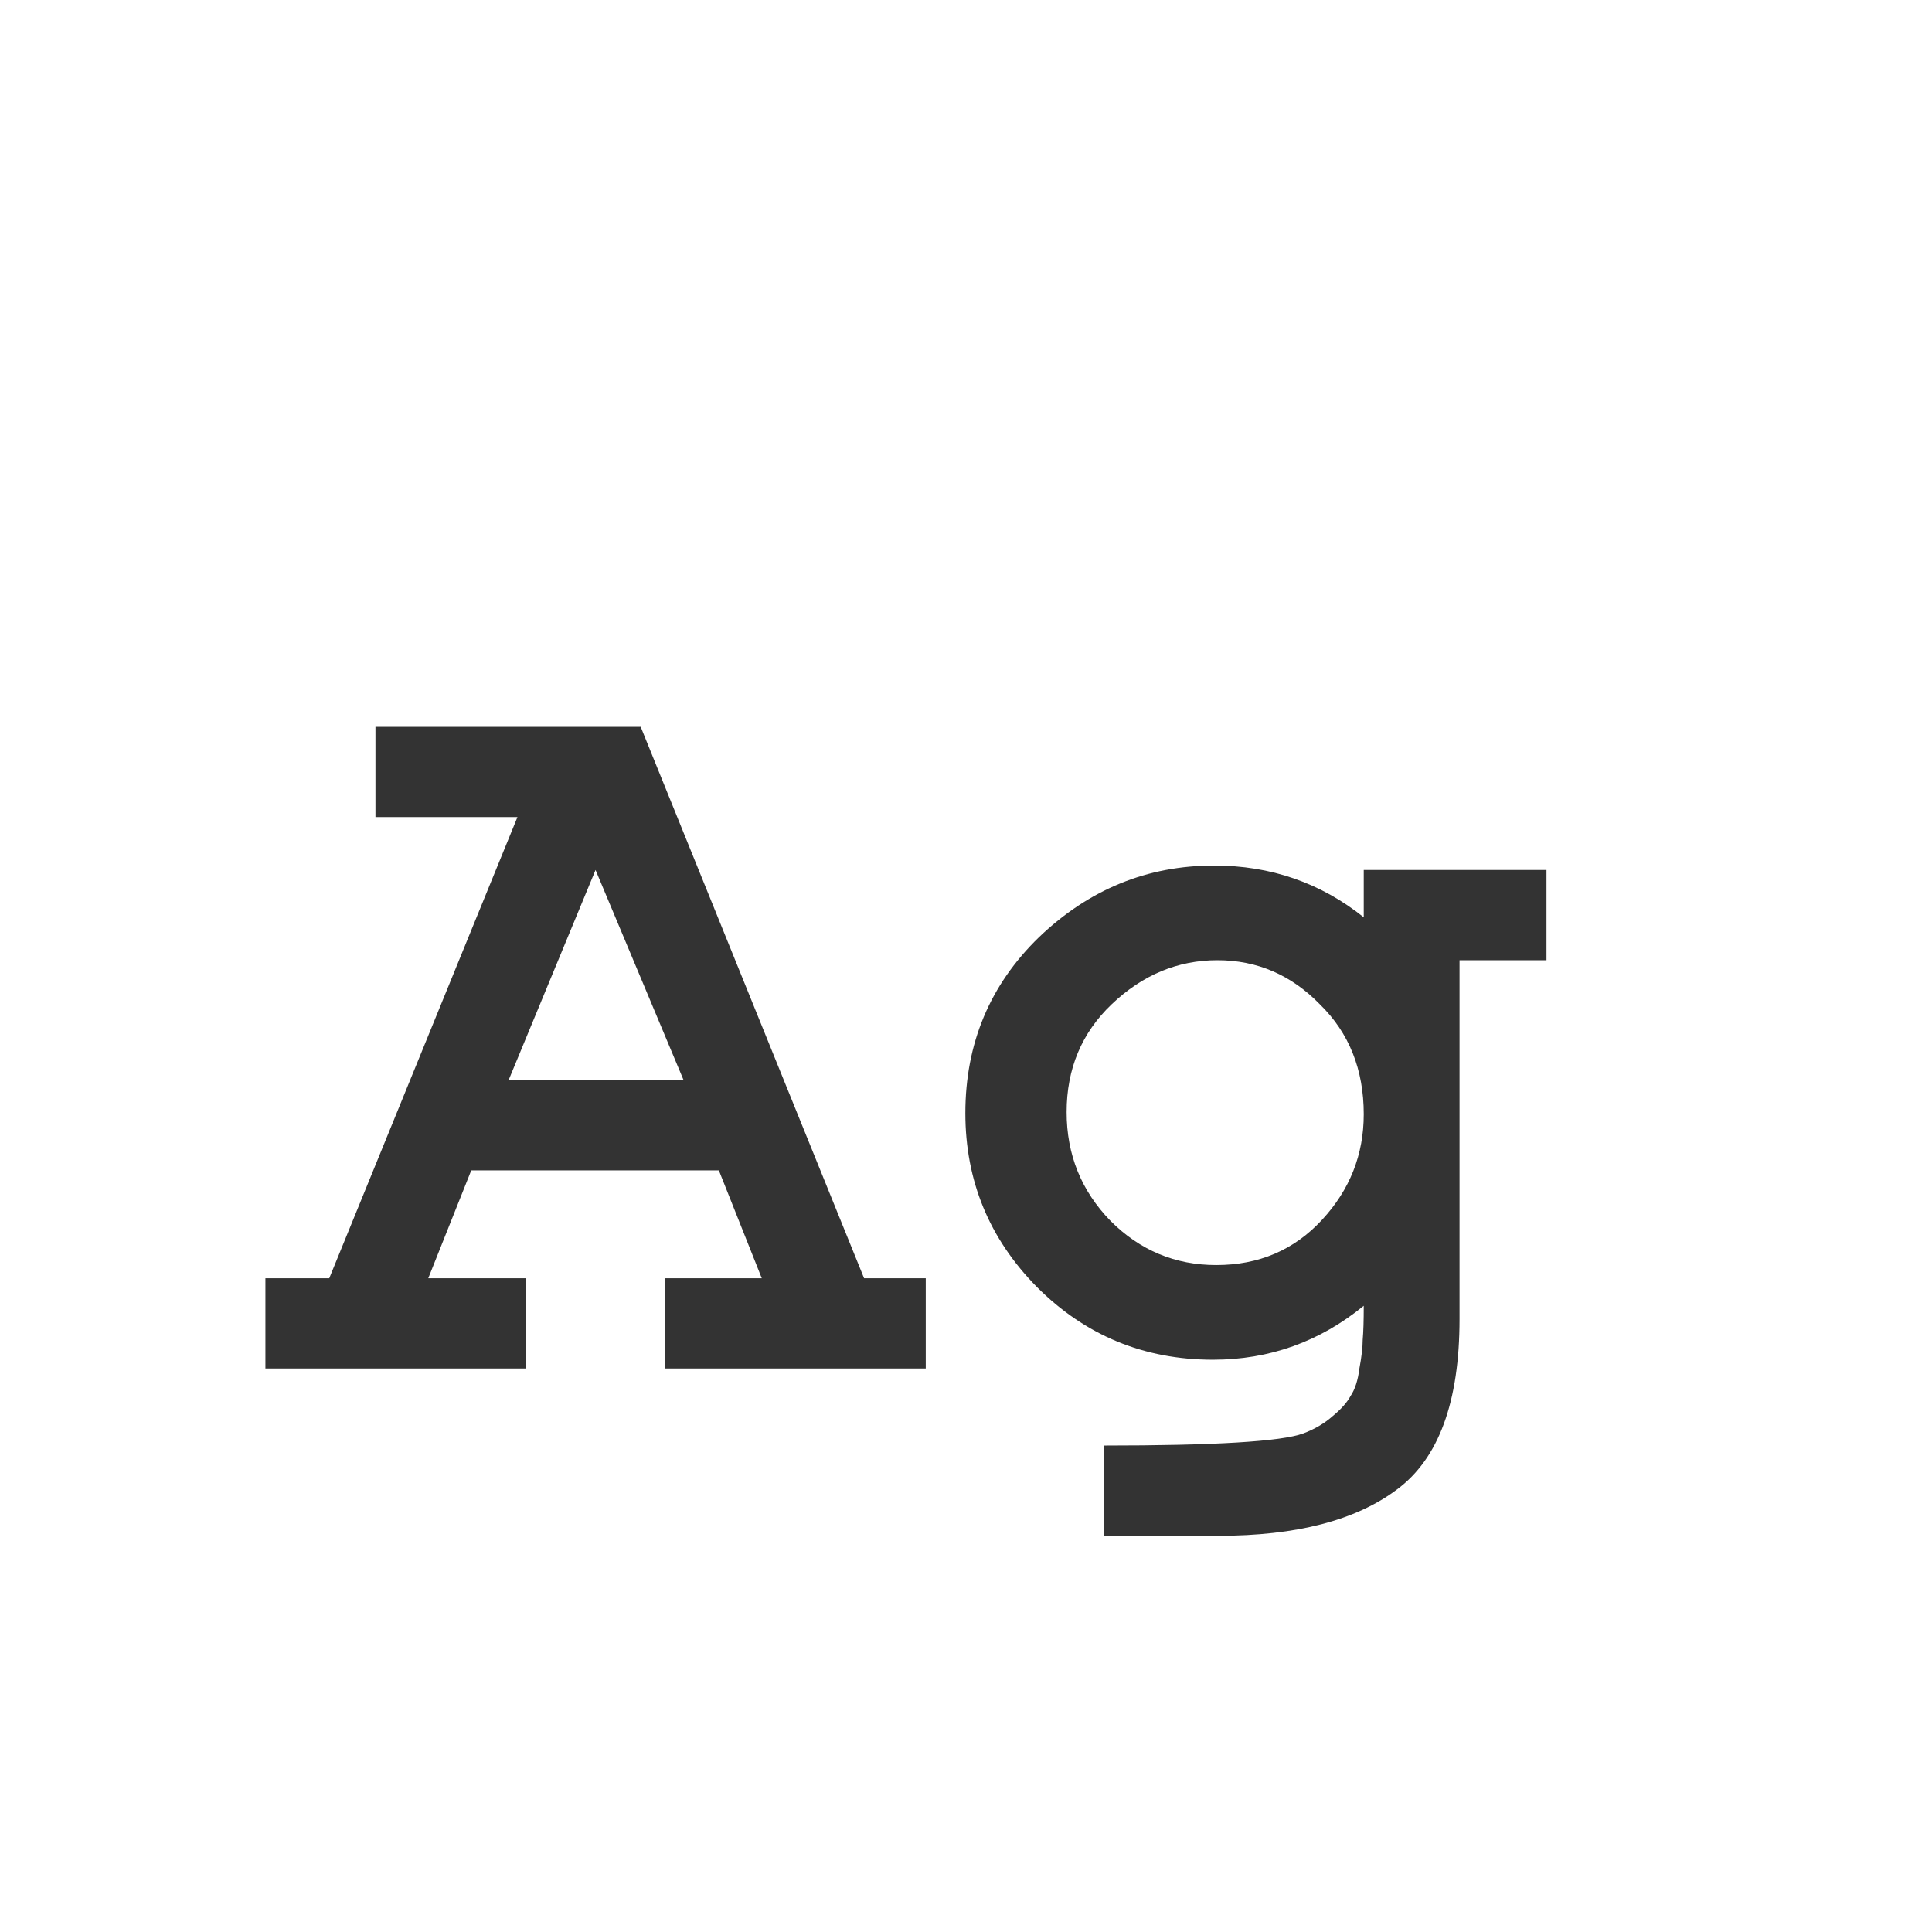 <svg width="24" height="24" viewBox="0 0 24 24" fill="none" xmlns="http://www.w3.org/2000/svg">
<path d="M4.664 9.029H7.959L10.734 15.879H11.5V17H8.26V15.879H9.463L8.93 14.539H5.854L5.32 15.879H6.537V17H3.297V15.879H4.09L6.428 10.15H4.664V9.029ZM8.492 13.418L7.398 10.807L6.318 13.418H8.492ZM16.941 10.807H19.211V11.928H18.131V16.385C18.131 17.415 17.871 18.121 17.352 18.504C16.841 18.887 16.103 19.078 15.137 19.078H13.715V17.957C15.091 17.957 15.916 17.907 16.189 17.807C16.335 17.752 16.458 17.679 16.559 17.588C16.659 17.506 16.732 17.424 16.777 17.342C16.832 17.26 16.869 17.146 16.887 17C16.914 16.854 16.928 16.736 16.928 16.645C16.937 16.544 16.941 16.403 16.941 16.221C16.395 16.667 15.77 16.891 15.068 16.891C14.212 16.891 13.482 16.59 12.881 15.988C12.288 15.387 11.992 14.667 11.992 13.828C11.992 12.962 12.297 12.233 12.908 11.641C13.528 11.048 14.253 10.752 15.082 10.752C15.784 10.752 16.404 10.966 16.941 11.395V10.807ZM16.941 13.842C16.941 13.286 16.759 12.83 16.395 12.475C16.039 12.11 15.615 11.928 15.123 11.928C14.631 11.928 14.193 12.11 13.81 12.475C13.437 12.83 13.25 13.277 13.25 13.815C13.25 14.343 13.432 14.794 13.797 15.168C14.162 15.533 14.599 15.715 15.109 15.715C15.638 15.715 16.076 15.528 16.422 15.154C16.768 14.781 16.941 14.343 16.941 13.842Z" fill="#333333"/>
</svg>
